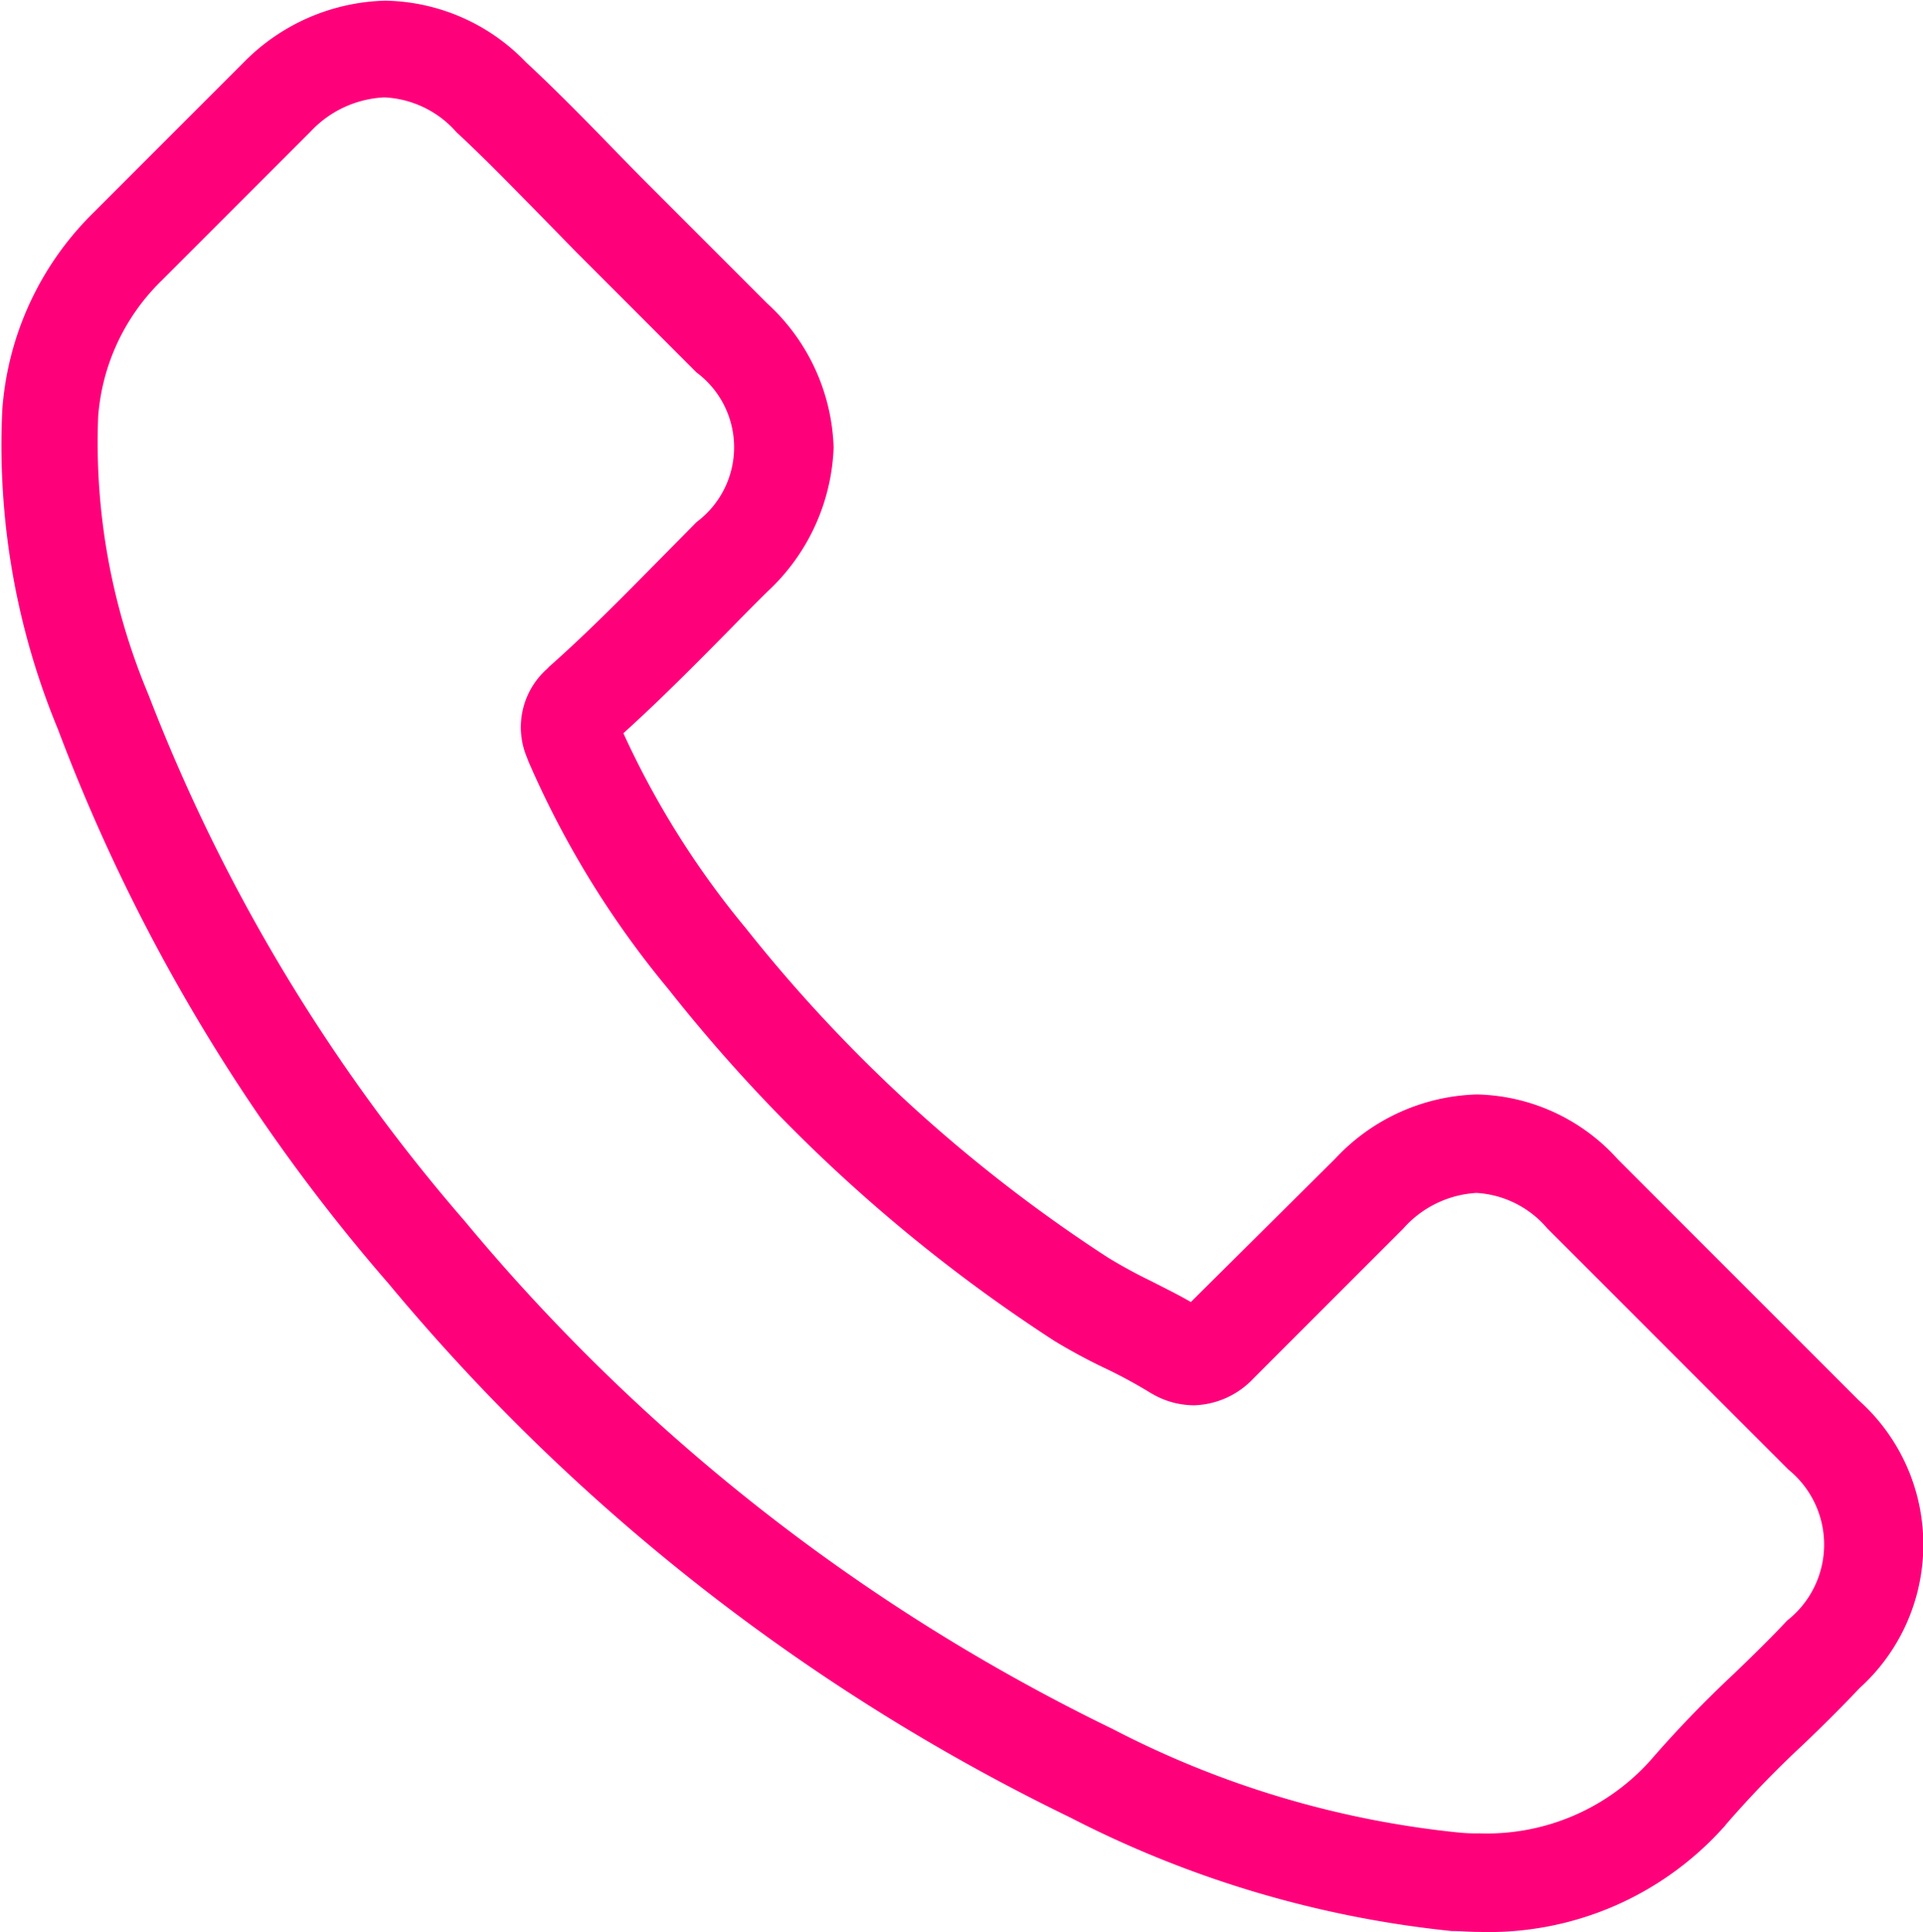 <svg xmlns="http://www.w3.org/2000/svg" width="19.746" height="19.833" viewBox="0 0 19.746 19.833"><path d="M410.409,984.378a21.034,21.034,0,0,0,7,5.48,10.988,10.988,0,0,0,3.915,1.165c.095,0,.185.009.28.009a3.242,3.242,0,0,0,2.518-1.08.09.09,0,0,0,.016-.02,10.561,10.561,0,0,1,.793-.821c.194-.185.39-.379.582-.582a1.985,1.985,0,0,0-.009-2.954l-2.475-2.475a2,2,0,0,0-1.446-.665,2.065,2.065,0,0,0-1.456.661l-1.481,1.47c-.135-.079-.275-.146-.406-.214a5.074,5.074,0,0,1-.451-.246,15.564,15.564,0,0,1-3.714-3.379,8.968,8.968,0,0,1-1.256-2c.386-.349.748-.715,1.1-1.072.124-.127.25-.255.378-.381a2.12,2.12,0,0,0,.681-1.479,2.089,2.089,0,0,0-.681-1.479l-1.224-1.224c-.146-.146-.28-.284-.419-.427-.271-.279-.555-.566-.834-.825a2.048,2.048,0,0,0-1.446-.633,2.108,2.108,0,0,0-1.456.636l-1.536,1.536a3.156,3.156,0,0,0-.94,2.021,7.608,7.608,0,0,0,.571,3.286A18.742,18.742,0,0,0,410.409,984.378Zm-2.983-8.9a2.174,2.174,0,0,1,.654-1.4l1.529-1.529a1.107,1.107,0,0,1,.756-.349,1.05,1.05,0,0,1,.74.357c.275.255.534.521.814.805l.427.437,1.224,1.224a.958.958,0,0,1,0,1.537l-.381.386c-.381.386-.74.751-1.134,1.1l-.02.021a.8.8,0,0,0-.205.911l.012.033a9.666,9.666,0,0,0,1.441,2.345,16.429,16.429,0,0,0,3.96,3.608,5.888,5.888,0,0,0,.542.291,5.033,5.033,0,0,1,.451.246l.045.025a.859.859,0,0,0,.4.1.873.873,0,0,0,.611-.279l1.536-1.536a1.087,1.087,0,0,1,.751-.365,1.033,1.033,0,0,1,.728.365l2.475,2.475a.991.991,0,0,1-.012,1.549c-.173.185-.354.361-.546.546a11.812,11.812,0,0,0-.859.891,2.255,2.255,0,0,1-1.763.748,1.73,1.73,0,0,1-.214-.009,9.864,9.864,0,0,1-3.541-1.06,19.982,19.982,0,0,1-6.659-5.218,18.276,18.276,0,0,1-3.245-5.4A6.682,6.682,0,0,1,407.426,975.48Z" transform="translate(-406.418 -971.2)" fill="#ff007b"/></svg>